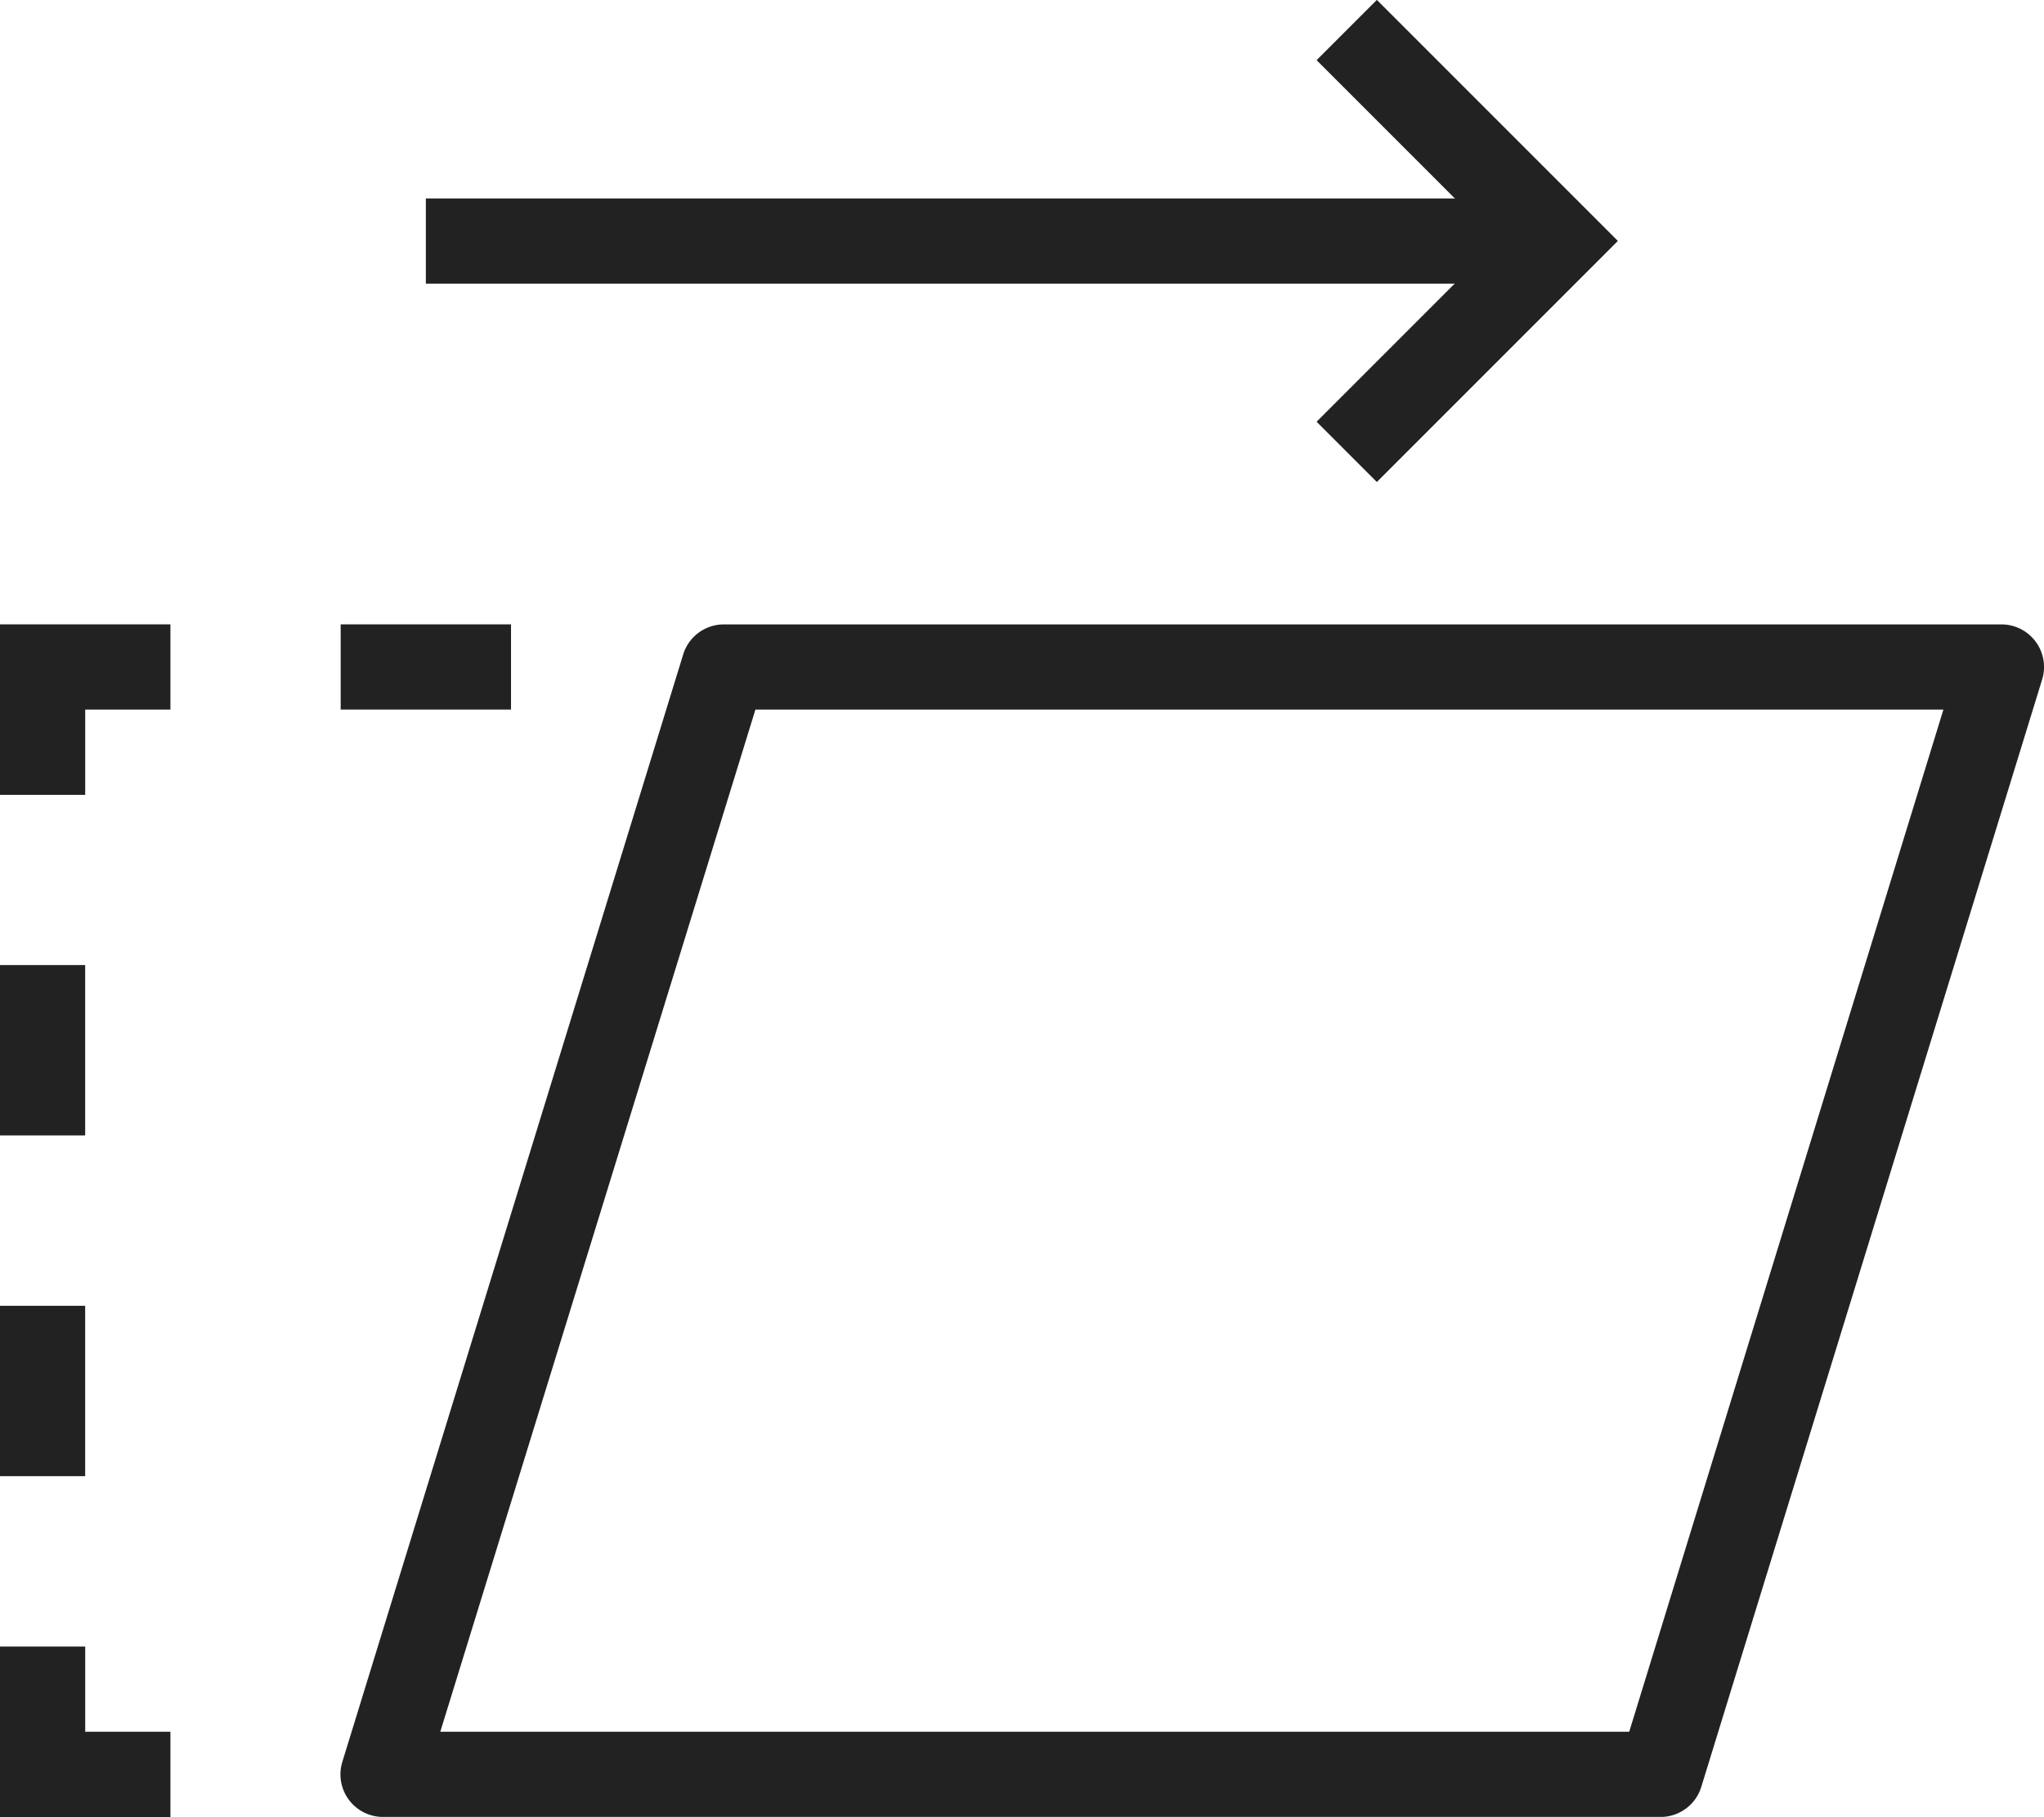 <svg xmlns="http://www.w3.org/2000/svg" width="50.374" height="44.77" viewBox="0 0 50.374 44.77">
  <g id="noun_transform_541265" transform="translate(0 -0.67)">
    <g id="Group_407" data-name="Group 407" transform="translate(0 0.67)">
      <g id="Group_406" data-name="Group 406">
        <g id="Group_405" data-name="Group 405" transform="translate(0 0)">
          <path id="Path_203" data-name="Path 203" d="M14.222,10.1H43.5L35.757,35.286H6.456Zm-1.78-1.358-8.4,27.286a1.049,1.049,0,0,0,1,1.358H36.533a1.049,1.049,0,0,0,1-.741l8.4-27.286a1.049,1.049,0,0,0-1-1.358H13.445A1.049,1.049,0,0,0,12.442,8.741Z" transform="translate(4.395 7.385)" fill="#222" fill-rule="evenodd"/>
          <path id="Path_204" data-name="Path 204" d="M0,8H4.2v2.1H2.1v2.1H0Z" transform="translate(0 7.385)" fill="#222" fill-rule="evenodd"/>
          <path id="Path_205" data-name="Path 205" d="M0,0H8.4V2.1H2.1V8.4H0Z" transform="translate(39.872 5.937) rotate(135)" fill="#222" fill-rule="evenodd"/>
          <path id="Path_206" data-name="Path 206" d="M0-17.8H4.2v-2.1H2.1V-22H0Z" transform="translate(0 62.572)" fill="#222" fill-rule="evenodd"/>
          <rect id="Rectangle_149" data-name="Rectangle 149" width="4.198" height="2.099" transform="translate(8.396 15.385)" fill="#222"/>
          <rect id="Rectangle_150" data-name="Rectangle 150" width="2.099" height="4.198" transform="translate(0 23.78)" fill="#222"/>
          <rect id="Rectangle_151" data-name="Rectangle 151" width="2.099" height="4.198" transform="translate(0 32.176)" fill="#222"/>
          <rect id="Rectangle_152" data-name="Rectangle 152" width="27.286" height="2.099" transform="translate(10.495 4.89)" fill="#222"/>
        </g>
      </g>
    </g>
  </g>
</svg>
